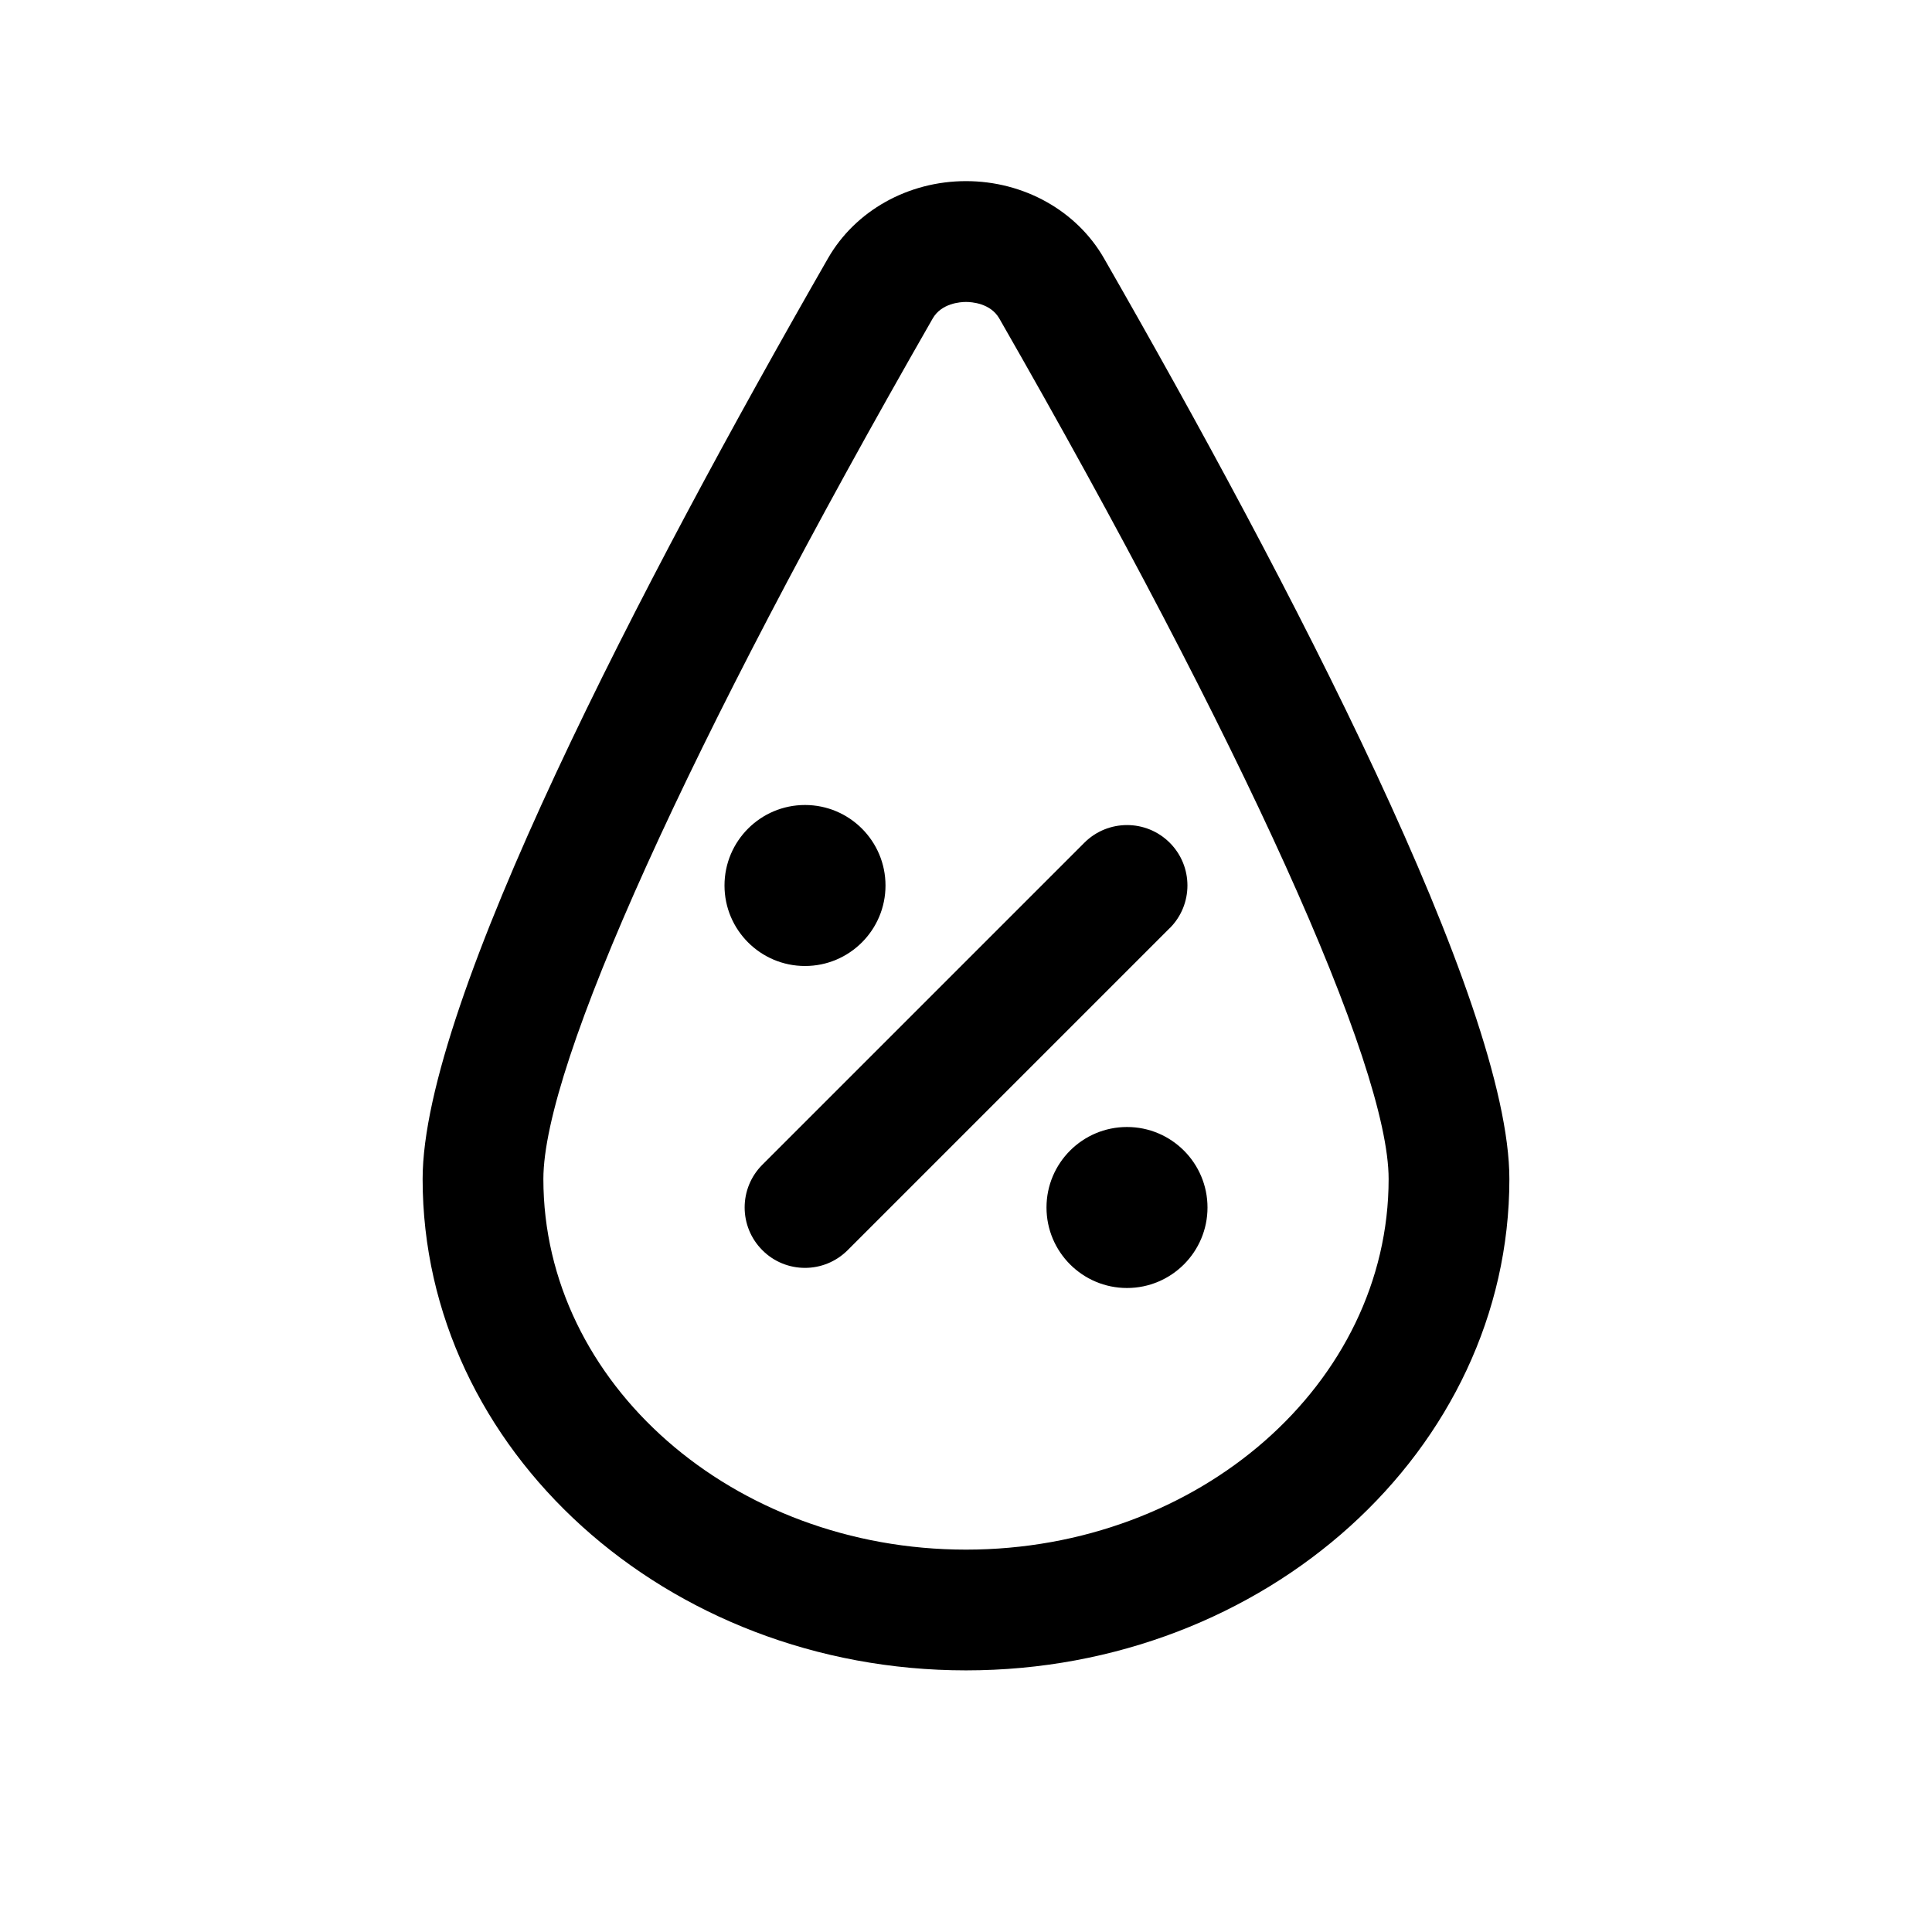 <svg xmlns="http://www.w3.org/2000/svg" viewBox="0 0 24 24" id="humidity"><path d="m13.715,3.21c-.339-.592-.996-.96-1.715-.96s-1.376.368-1.715.96c-2.297,4.005-5.035,9.239-5.035,11.436,0,3.366,3.028,6.104,6.75,6.104s6.75-2.738,6.75-6.104c0-2.196-2.738-7.431-5.035-11.436Zm-1.715,16.04c-2.895,0-5.25-2.065-5.25-4.604,0-1.414,1.808-5.409,4.836-10.689.109-.191.345-.206.414-.206s.305.015.414.206c3.028,5.28,4.836,9.275,4.836,10.689,0,2.539-2.355,4.604-5.25,4.604Zm2.53-7.72l-4,4c-.146.146-.338.22-.53.22s-.384-.073-.53-.22c-.293-.293-.293-.768,0-1.061l4-4c.293-.293.768-.293,1.061,0s.293.768,0,1.061Zm-5.53-.53c0-.552.448-1,1-1s1,.448,1,1c0,.552-.448,1-1,1s-1-.448-1-1Zm6,4c0,.552-.448,1-1,1s-1-.448-1-1c0-.552.448-1,1-1s1,.448,1,1Z"></path></svg>